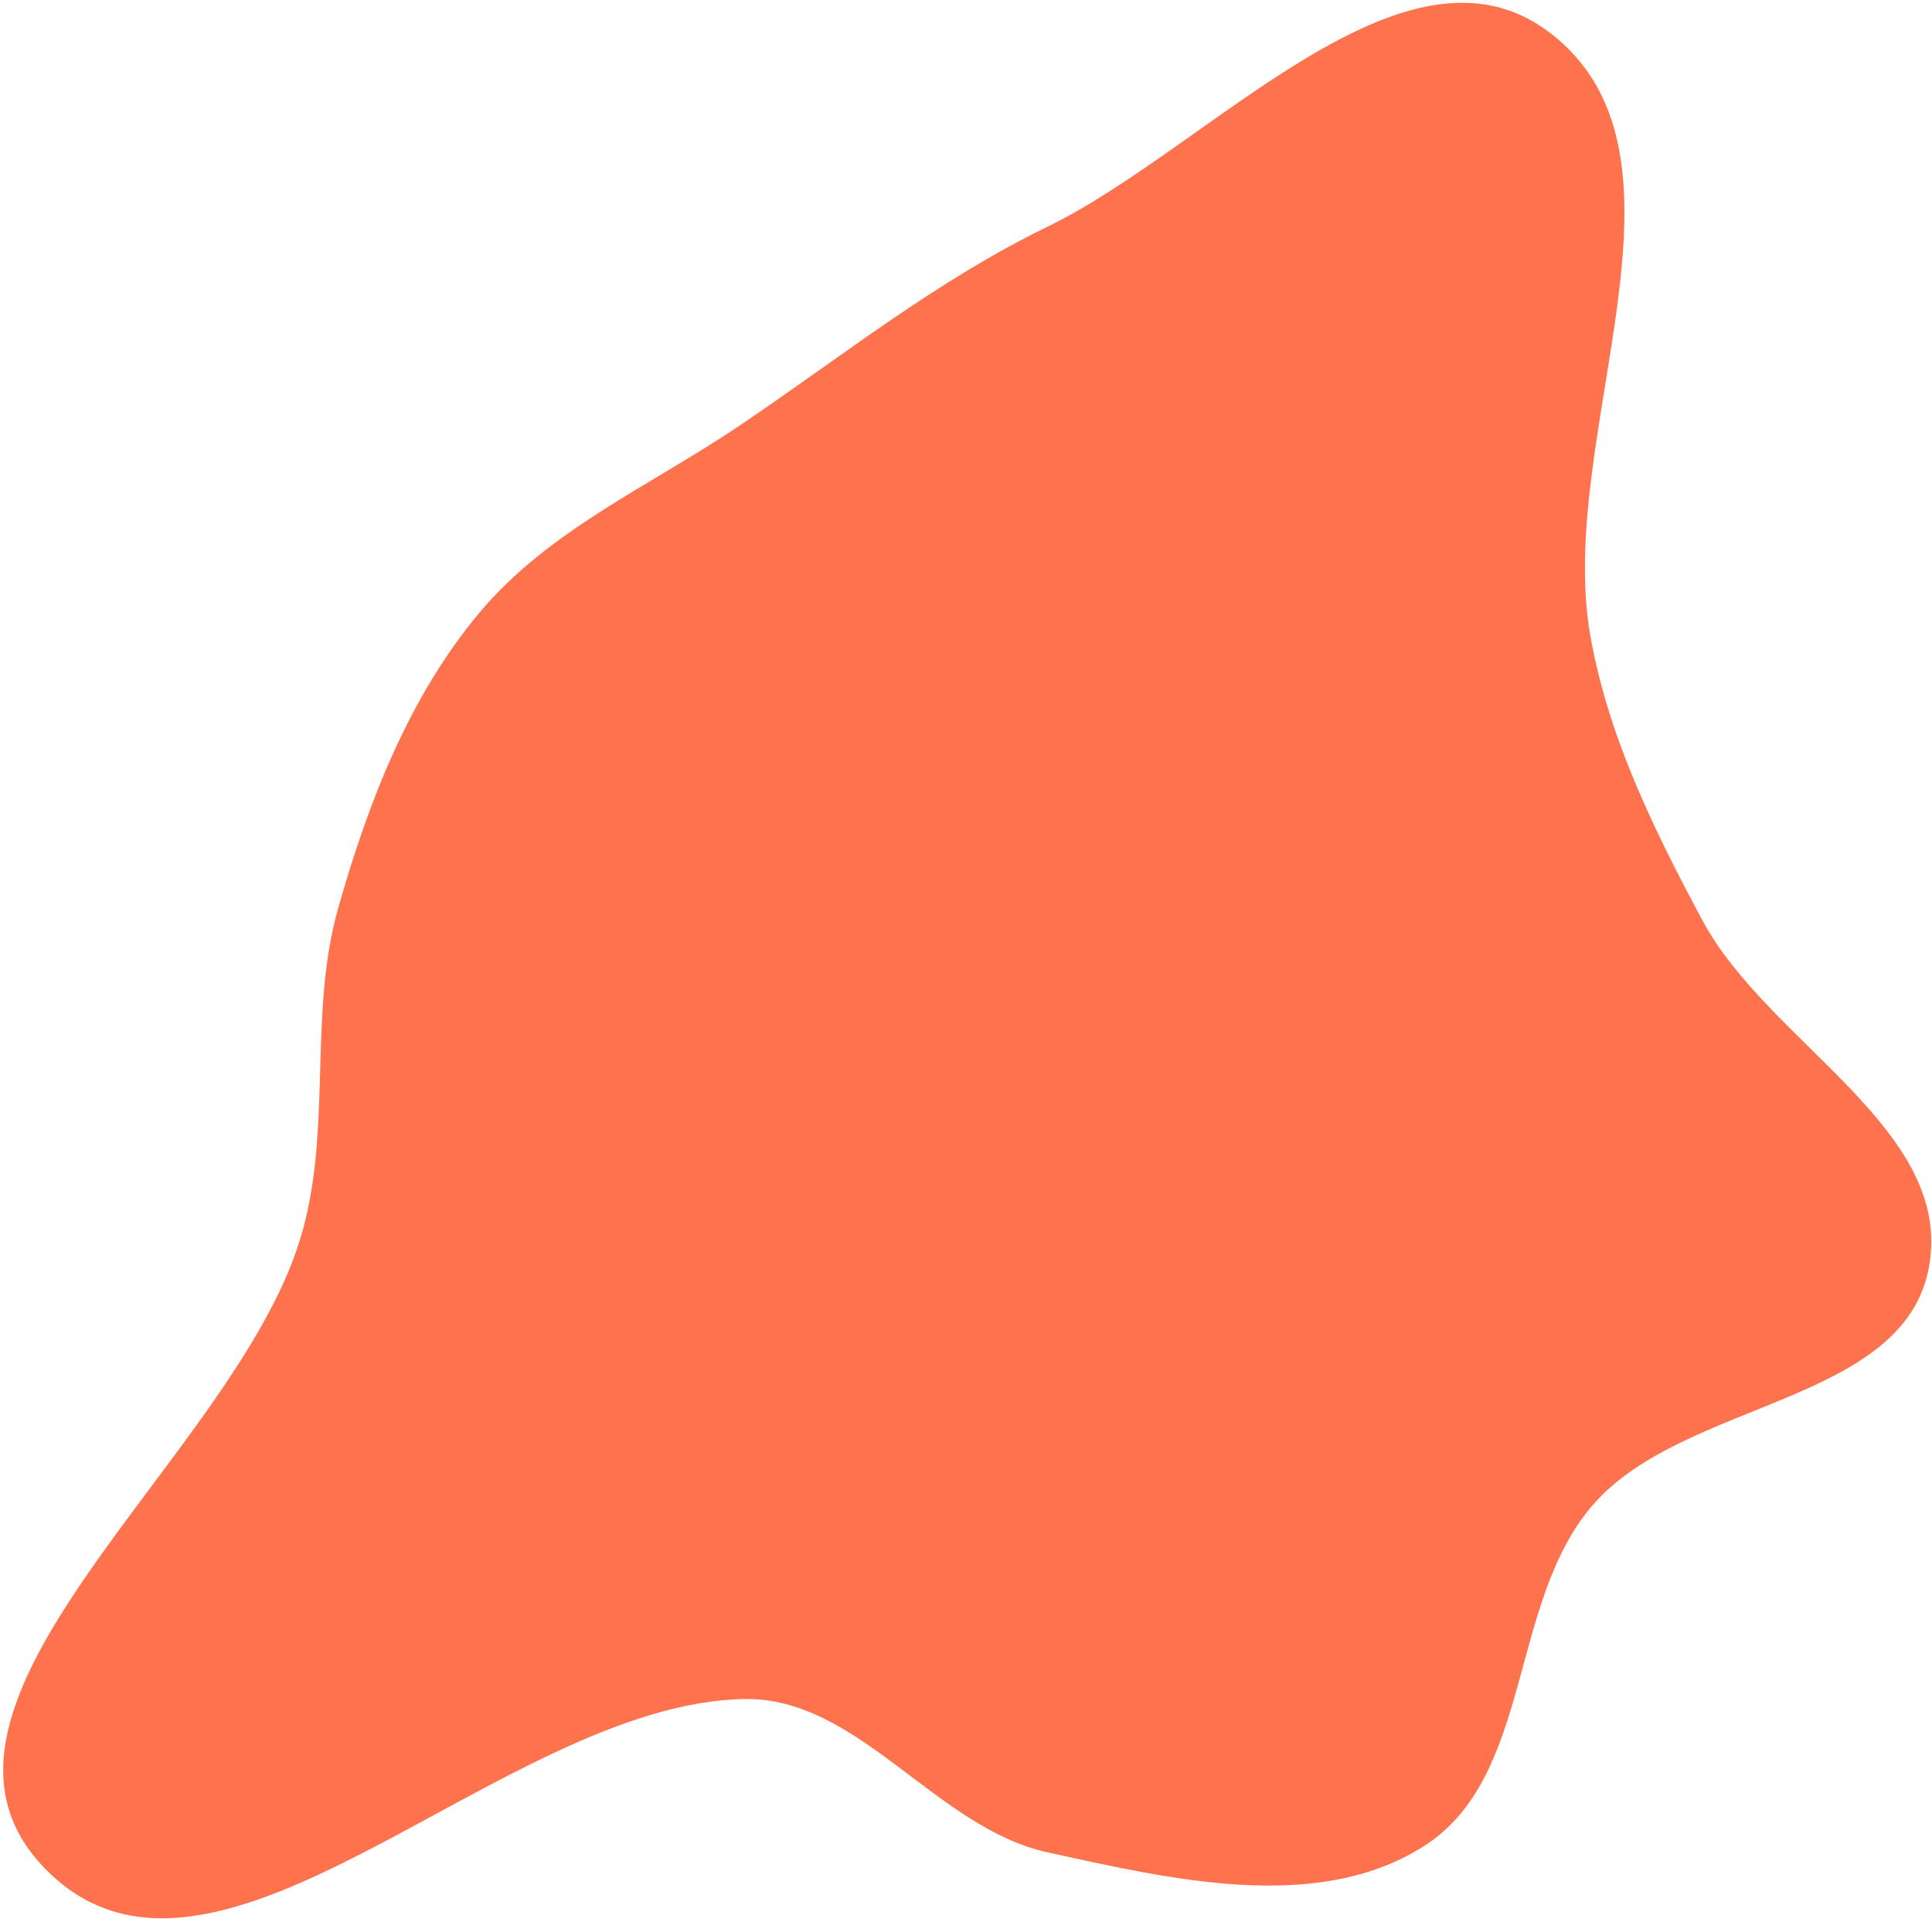 <svg width="605" height="601" viewBox="0 0 605 601" fill="none" xmlns="http://www.w3.org/2000/svg">
<path fill-rule="evenodd" clip-rule="evenodd" d="M328 71C378.908 46.233 439.746 -24.028 485 10C536.081 48.409 486.922 136.028 498 199C503.579 230.711 517.824 259.609 533 288C553.798 326.908 612.17 353.639 604 397C595.985 439.54 527.512 438.445 499 471C472.269 501.521 480.175 556.148 446 578C412.613 599.348 366.703 588.486 328 580C292.962 572.317 268.863 531.329 233 532C156.755 533.426 67.1 639.773 14 585C-36.038 533.385 73.027 456.782 94 388C104.339 354.093 96.274 318.088 106 284C115.412 251.01 128.029 218.337 150 192C171.762 165.914 203.862 152.021 232 133C264.129 111.281 293.129 87.965 328 71Z" fill="#FE724E"/>
</svg>
